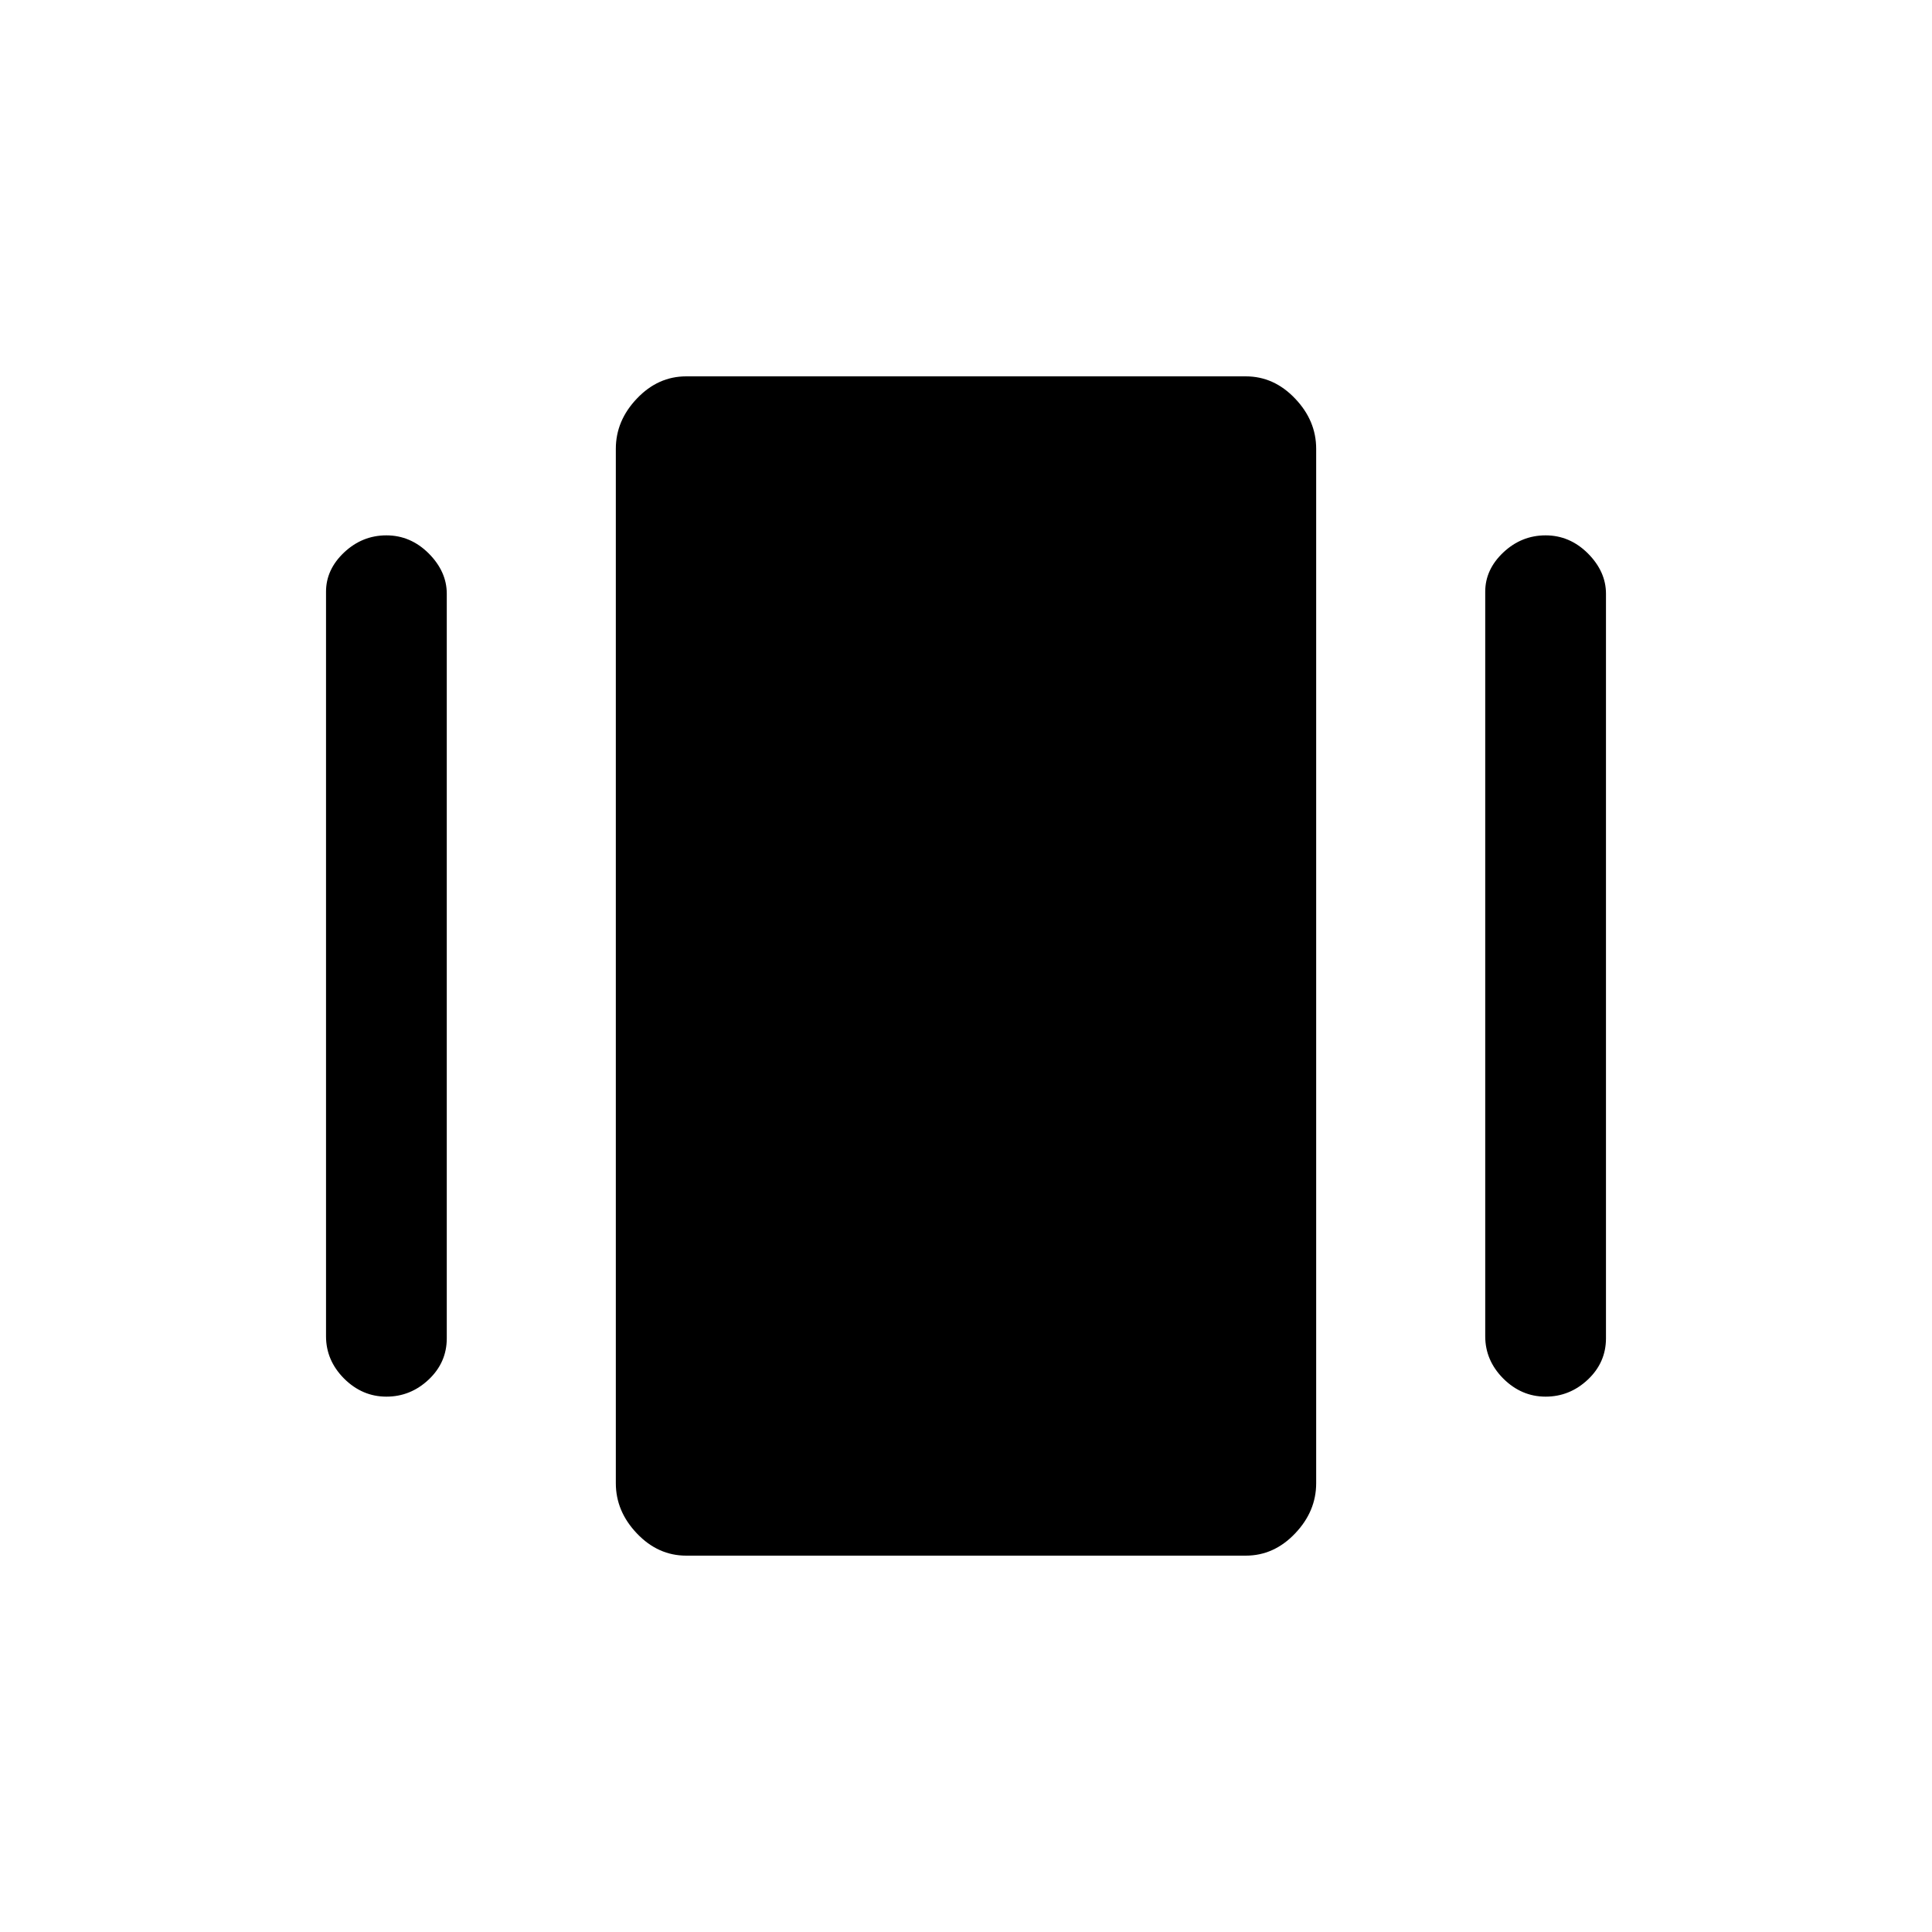 <svg xmlns="http://www.w3.org/2000/svg" height="20" width="20"><path d="M7.104 16.104Q6.812 16.104 6.594 15.875Q6.375 15.646 6.375 15.354V4.646Q6.375 4.354 6.594 4.125Q6.812 3.896 7.104 3.896H12.896Q13.188 3.896 13.406 4.125Q13.625 4.354 13.625 4.646V15.354Q13.625 15.646 13.406 15.875Q13.188 16.104 12.896 16.104ZM3.375 13.833V6.125Q3.375 5.896 3.562 5.719Q3.75 5.542 4 5.542Q4.25 5.542 4.438 5.729Q4.625 5.917 4.625 6.146V13.854Q4.625 14.104 4.438 14.281Q4.25 14.458 4 14.458Q3.75 14.458 3.562 14.271Q3.375 14.083 3.375 13.833ZM15.375 13.833V6.125Q15.375 5.896 15.562 5.719Q15.75 5.542 16 5.542Q16.25 5.542 16.438 5.729Q16.625 5.917 16.625 6.146V13.854Q16.625 14.104 16.438 14.281Q16.25 14.458 16 14.458Q15.75 14.458 15.562 14.271Q15.375 14.083 15.375 13.833Z"/></svg>